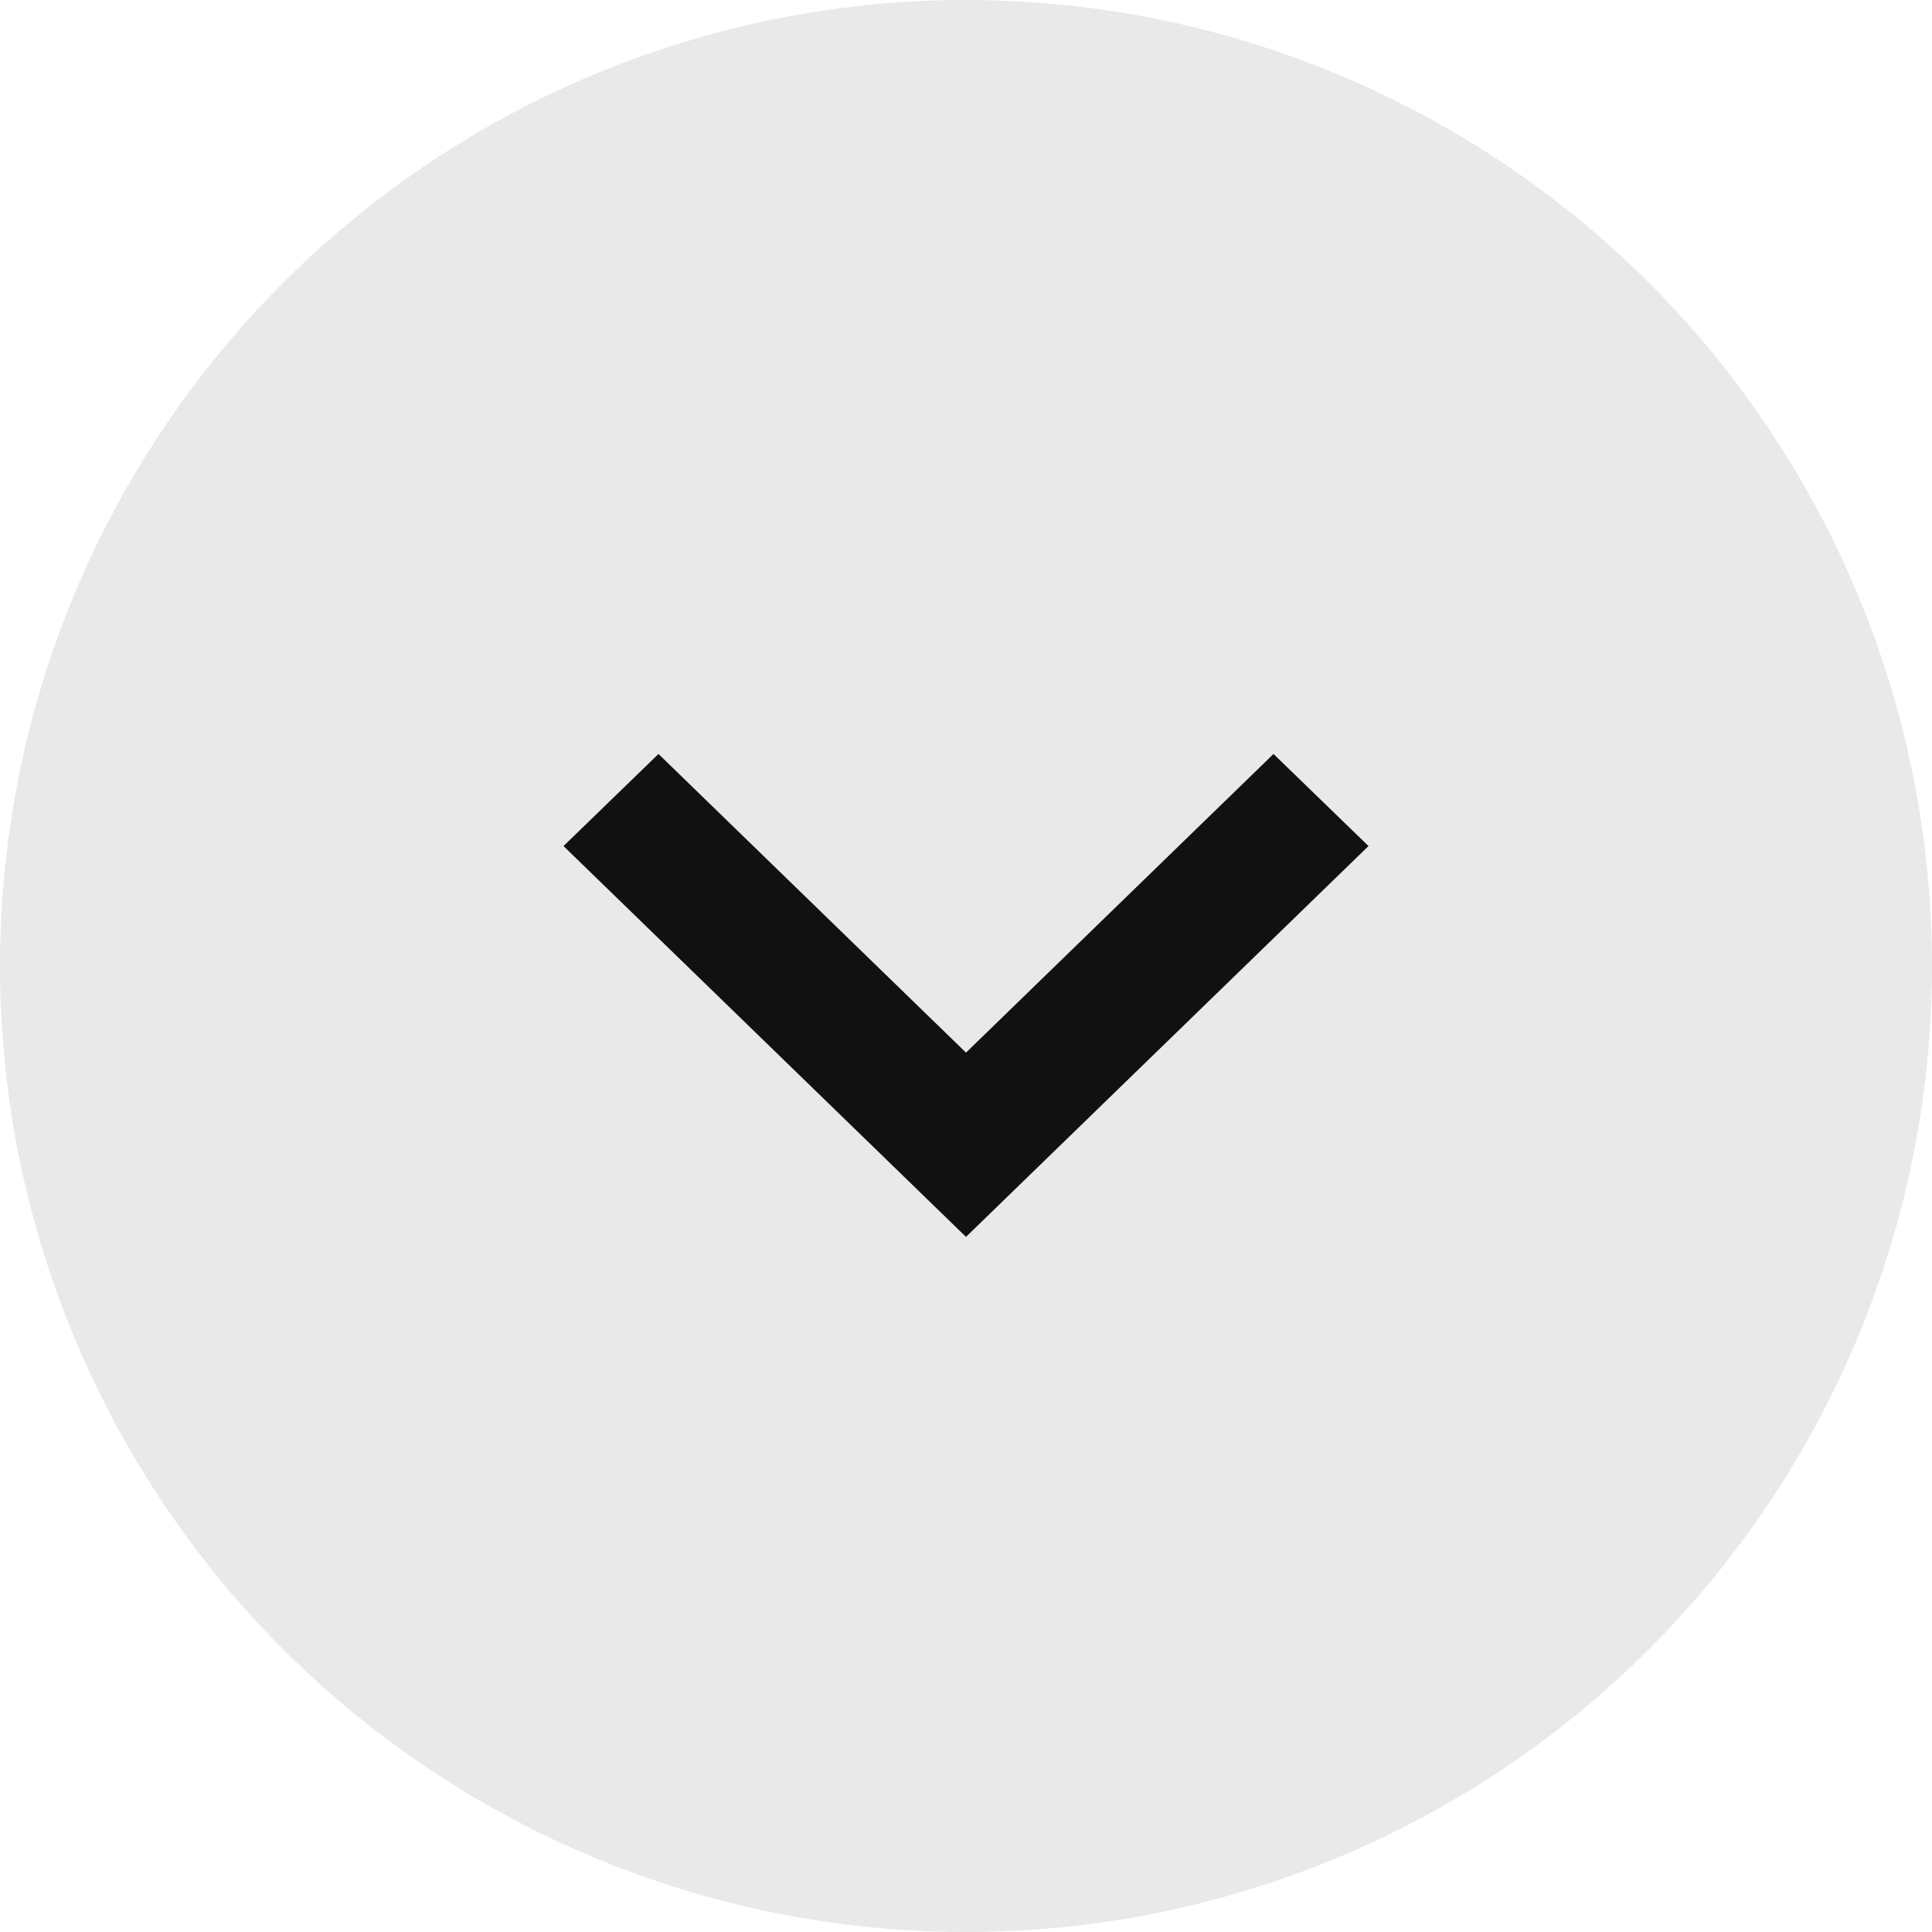 <svg xmlns="http://www.w3.org/2000/svg" width="24" height="24"><g fill="none" fill-rule="evenodd" transform="matrix(1 0 0 -1 0 24)"><circle cx="12" cy="12" r="12" fill="#E9E9E9"/><path fill="#111" fill-rule="nonzero" d="M8.18 14.634l3.82-3.71 3.82 3.71L17 13.49l-5-4.855-5 4.855z"/></g></svg>